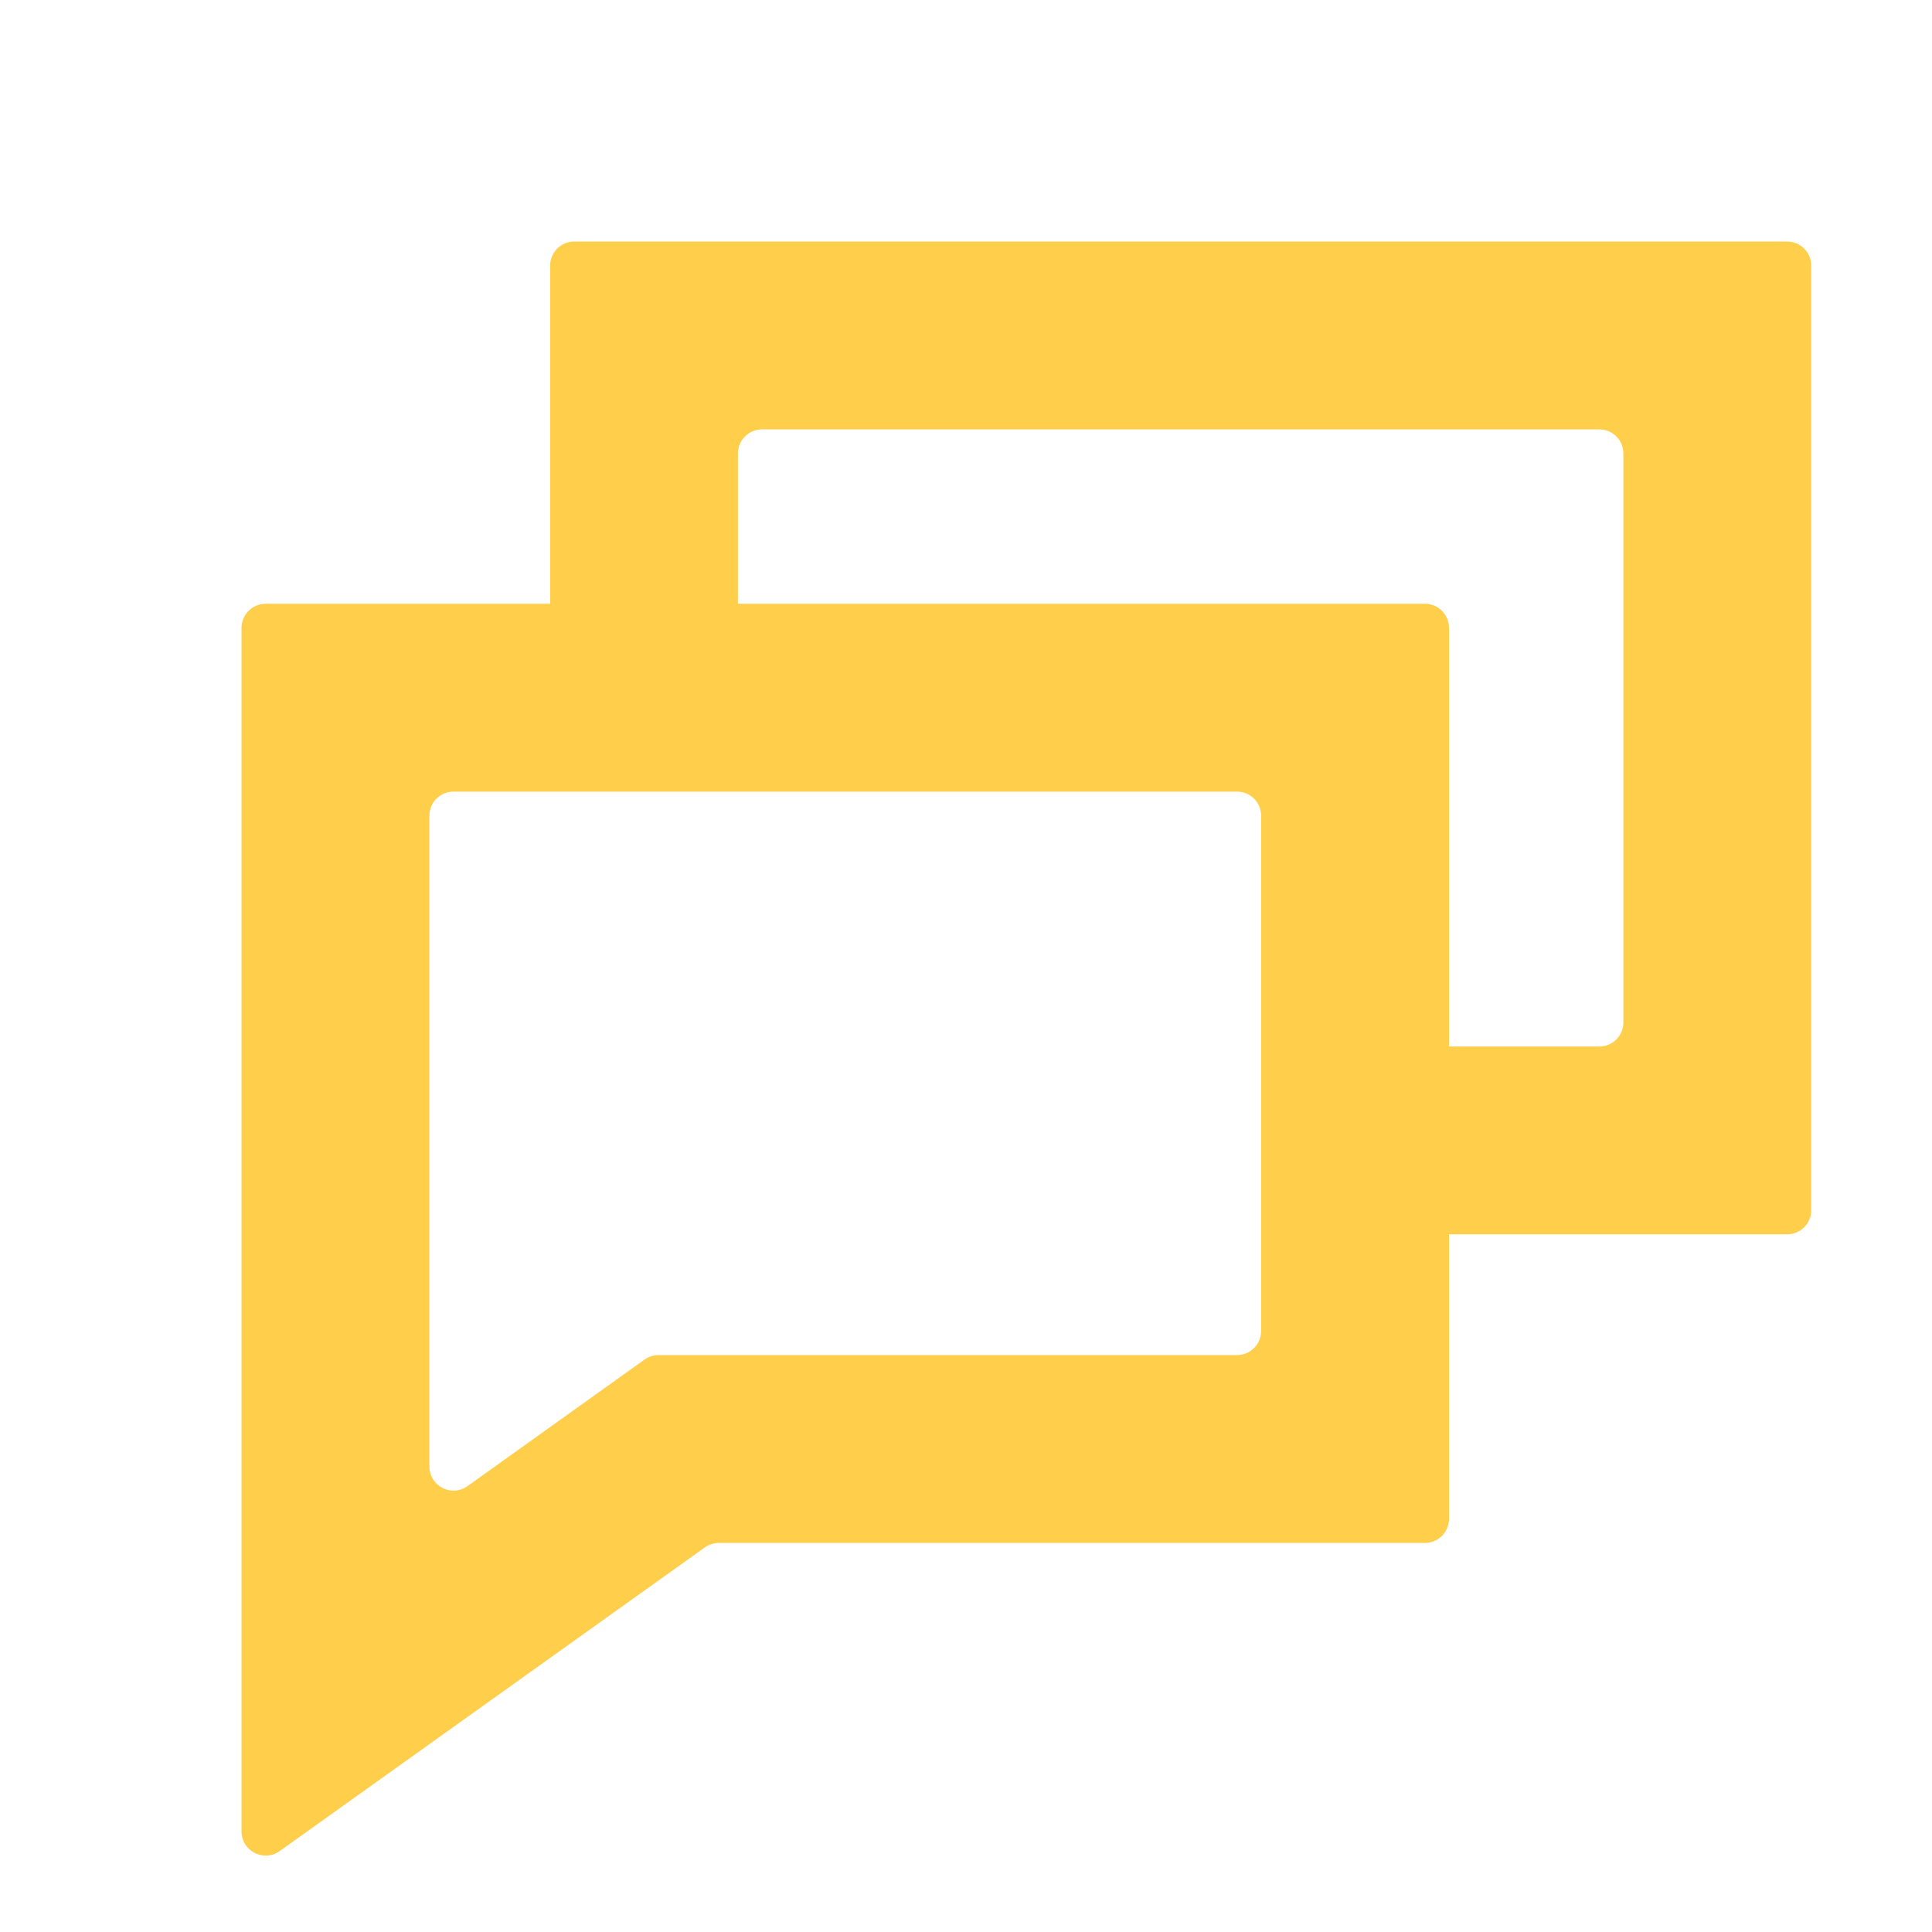 <svg width="16" height="16" viewBox="0 0 16 16" fill="none" xmlns="http://www.w3.org/2000/svg">
<path fill-rule="evenodd" clip-rule="evenodd" d="M5.837 12.815C5.871 12.791 5.911 12.778 5.953 12.778H11.8C11.911 12.778 12 12.688 12 12.578V5.2C12 5.09 11.911 5 11.8 5H2.2C2.09 5 2 5.09 2 5.2V15.167C2 15.33 2.184 15.424 2.316 15.33L5.837 12.815ZM3.556 12.144C3.556 12.307 3.739 12.402 3.872 12.307L5.338 11.259C5.372 11.235 5.413 11.222 5.454 11.222H10.244C10.355 11.222 10.444 11.133 10.444 11.022V6.756C10.444 6.645 10.355 6.556 10.244 6.556H3.756C3.645 6.556 3.556 6.645 3.556 6.756V12.144Z" fill="#FFCF4B"/>
<path fill-rule="evenodd" clip-rule="evenodd" d="M4.556 2.2C4.556 2.09 4.645 2 4.756 2H14.8C14.911 2 15 2.09 15 2.2V10.022C15 10.133 14.911 10.222 14.8 10.222H11.644C11.534 10.222 11.444 10.133 11.444 10.022V8.867C11.444 8.756 11.534 8.667 11.644 8.667H13.244C13.355 8.667 13.444 8.577 13.444 8.467V3.756C13.444 3.645 13.355 3.556 13.244 3.556H6.311C6.201 3.556 6.111 3.645 6.111 3.756V5.356C6.111 5.466 6.022 5.556 5.911 5.556H4.756C4.645 5.556 4.556 5.466 4.556 5.356V2.2Z" fill="#FFCF4B"/>
</svg>
